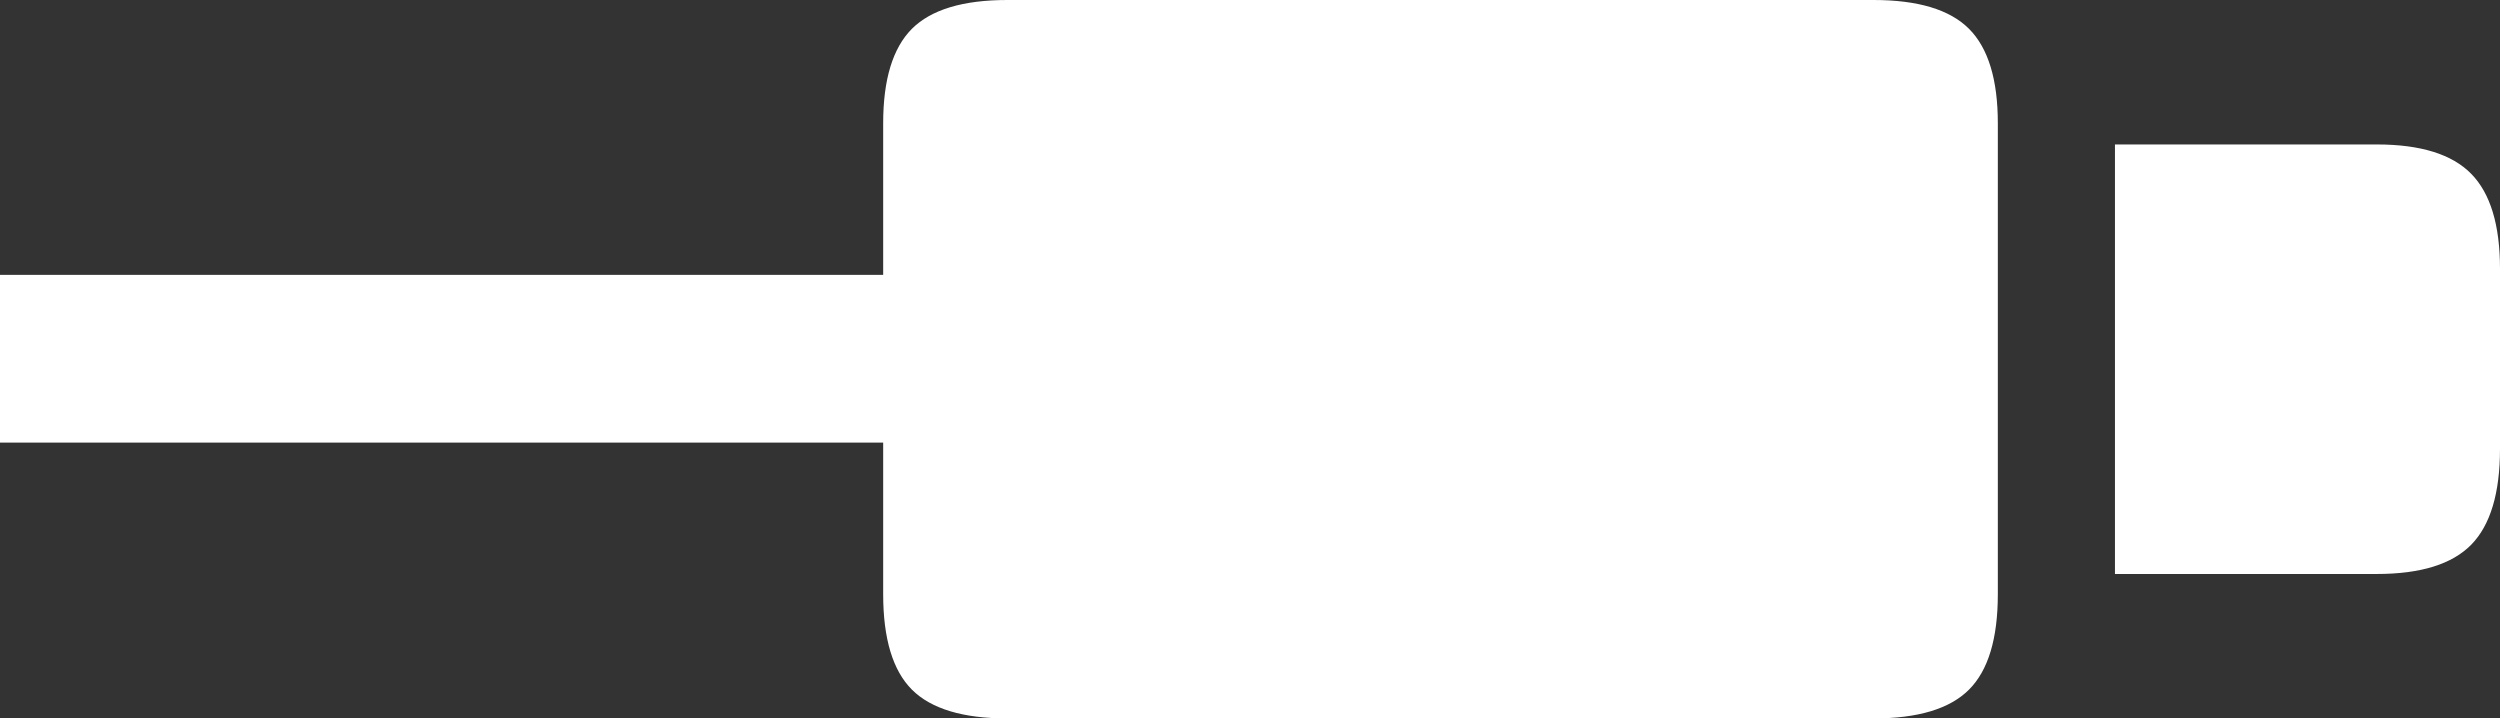 <?xml version="1.0" encoding="UTF-8"?>
<!--Generator: Apple Native CoreSVG 175.5-->
<!DOCTYPE svg
PUBLIC "-//W3C//DTD SVG 1.1//EN"
       "http://www.w3.org/Graphics/SVG/1.1/DTD/svg11.dtd">
<svg version="1.1" xmlns="http://www.w3.org/2000/svg" xmlns:xlink="http://www.w3.org/1999/xlink" width="24.16" height="6.943">
 <rect width="100%" height="100%" fill="#333333" stroke="none"/>
 <g>
  <rect height="6.943" opacity="0" width="24.16" x="0" y="0"/>
  <path d="M0 4.277L10.146 4.277L10.146 2.656L0 2.656ZM9.736 6.943L18.105 6.943Q18.75 6.943 19.028 6.665Q19.307 6.387 19.307 5.742L19.307 1.191Q19.307 0.557 19.028 0.278Q18.75 0 18.105 0L9.736 0Q9.092 0 8.813 0.278Q8.535 0.557 8.535 1.191L8.535 5.742Q8.535 6.387 8.813 6.665Q9.092 6.943 9.736 6.943Z" fill="#ffffff"/>
  <path d="M20.439 5.547L22.969 5.547Q23.604 5.547 23.882 5.264Q24.16 4.98 24.16 4.336L24.16 2.598Q24.16 1.963 23.882 1.68Q23.604 1.396 22.969 1.396L20.439 1.396Z" fill="#ffffff"/>
 </g>
</svg>

